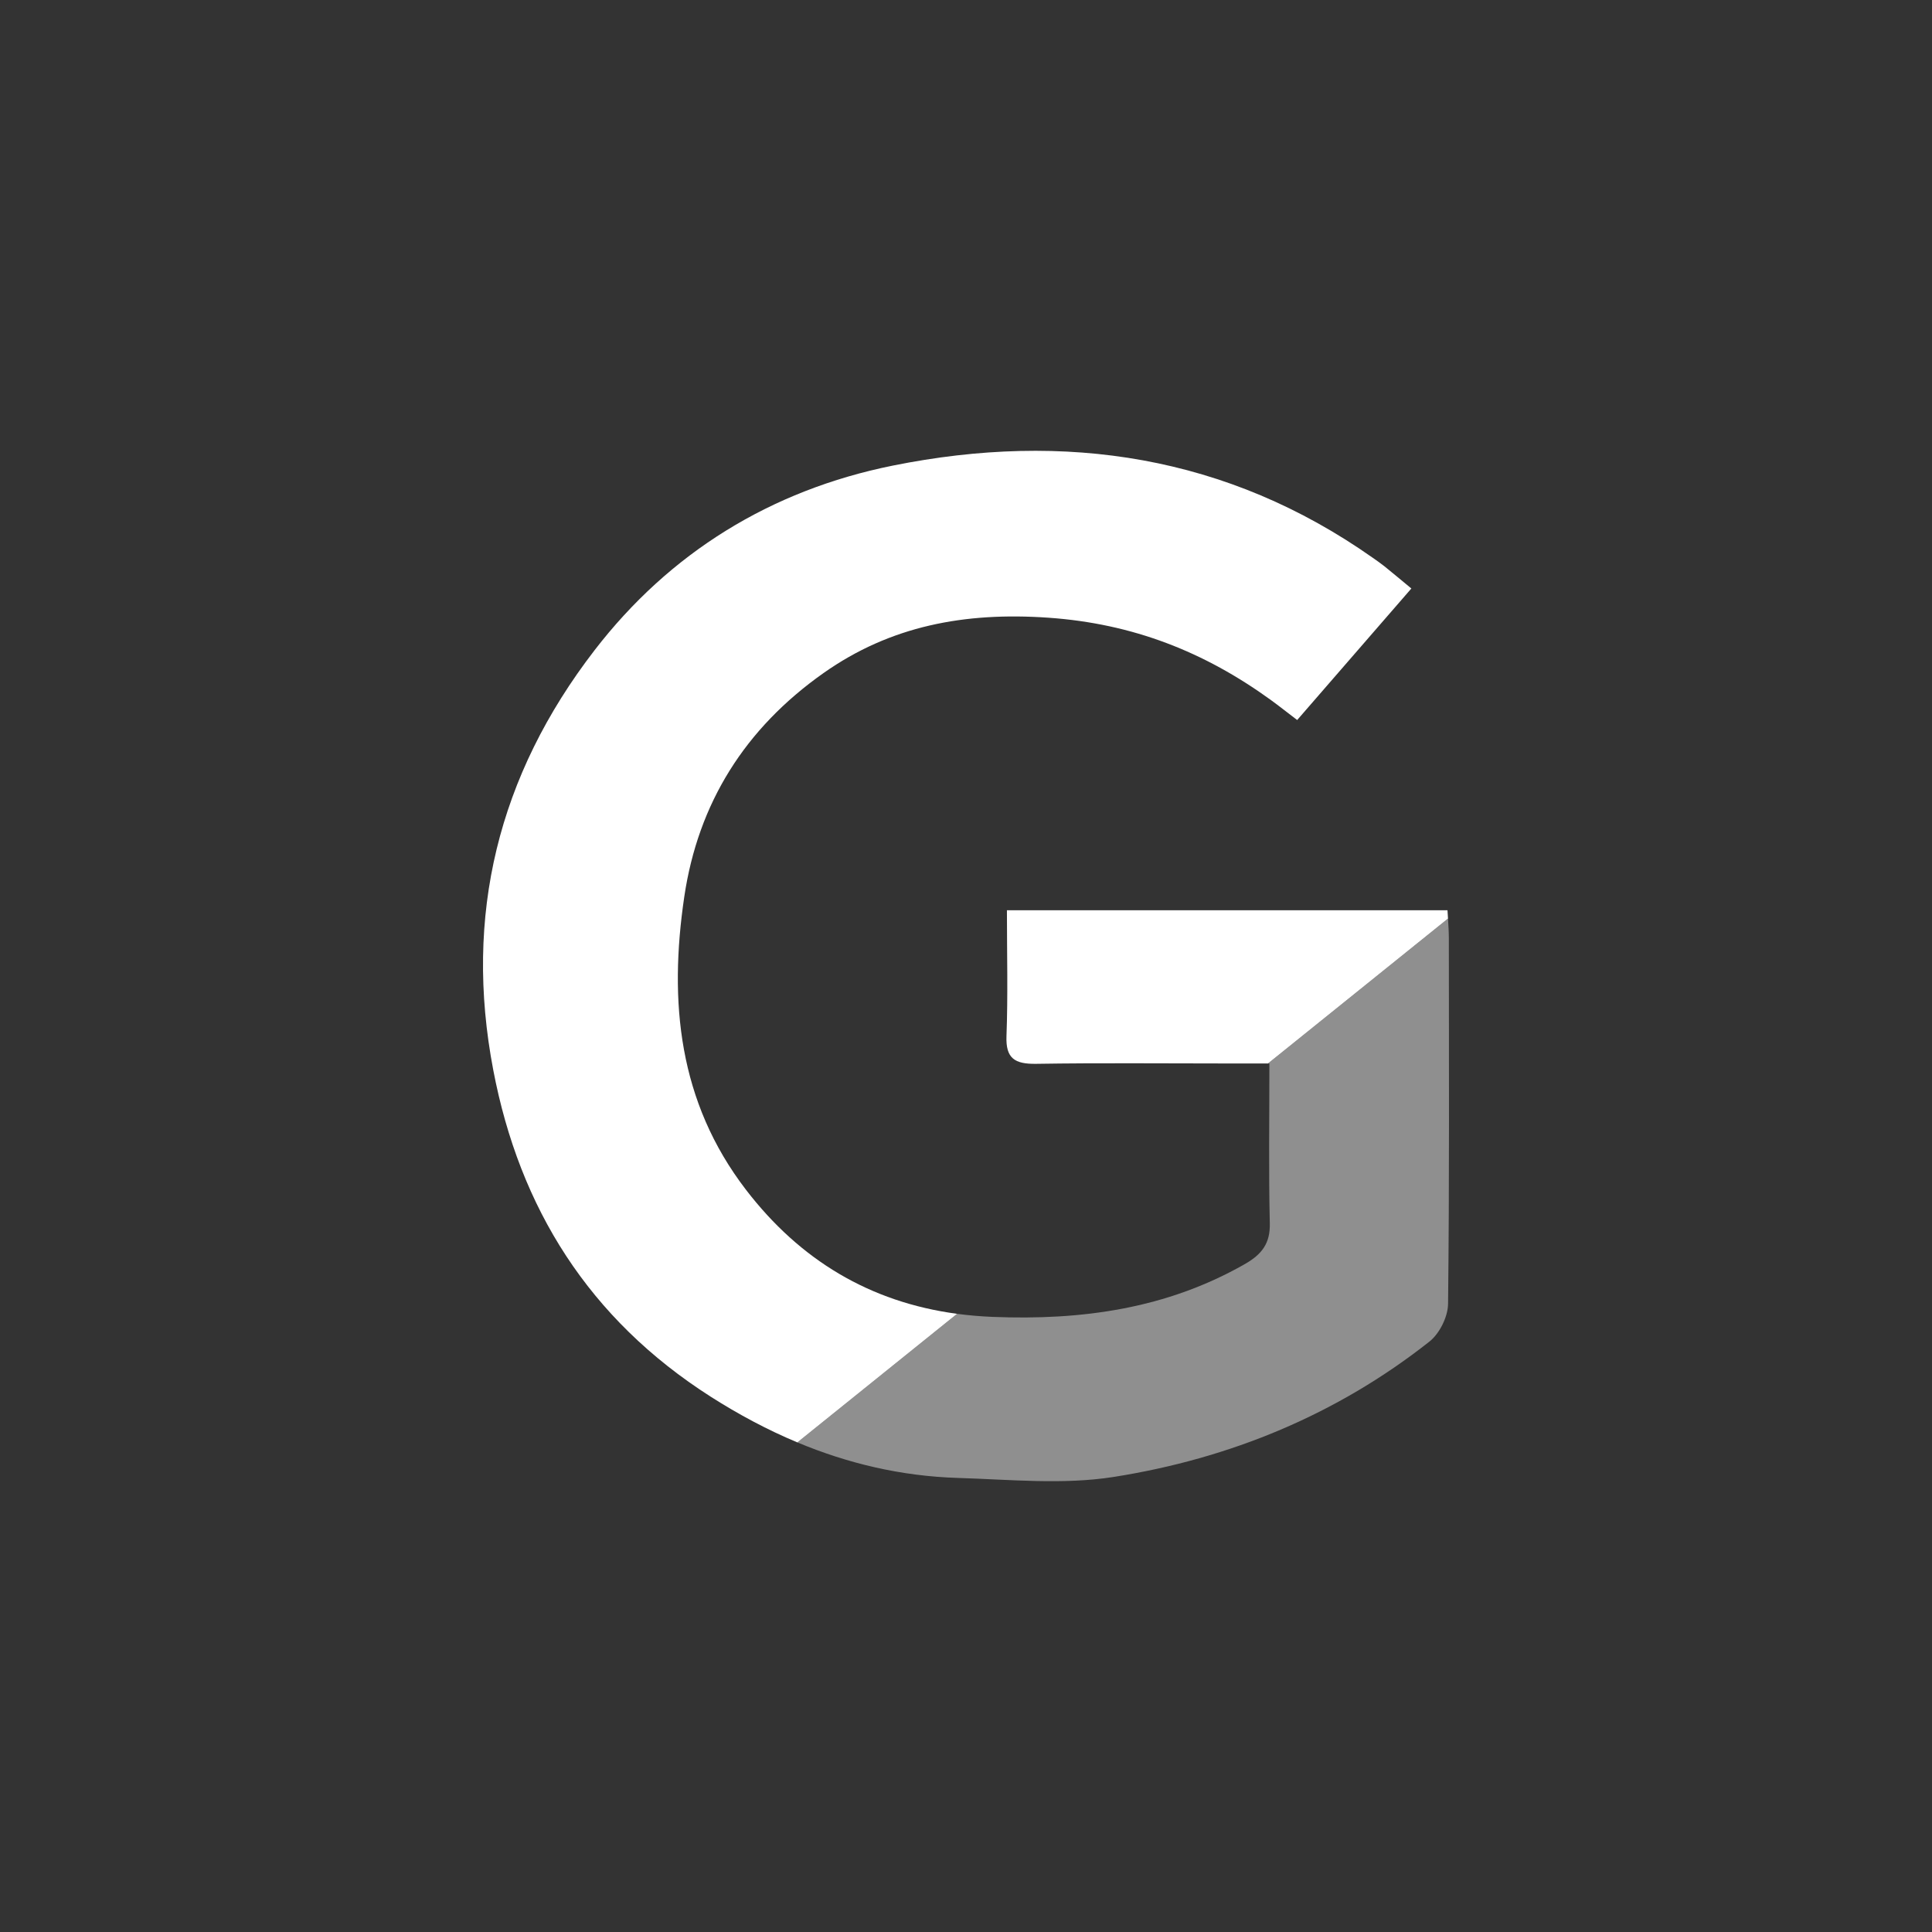 <svg xmlns="http://www.w3.org/2000/svg" width="60" height="60" viewBox="0 0 60 60">
  <rect x="0" y="0" width="60" height="60" fill="#333333" stroke="none"/>
  <g fill="#FFFFFF" fill-rule="evenodd" transform="translate(15 14)">
    <path d="M14.723,26.802 L9.763,30.795 C8.834,30.407 7.939,29.928 7.074,29.377 C3.29,26.962 1.137,23.518 0.319,19.233 C-0.598,14.432 0.466,10.086 3.465,6.193 C5.792,3.172 8.931,1.225 12.725,0.46 C18.075,-0.618 23.122,0.146 27.633,3.323 C27.756,3.41 27.882,3.496 28,3.591 C28.258,3.799 28.511,4.012 28.831,4.276 C27.652,5.635 26.492,6.971 25.285,8.361 C24.976,8.126 24.723,7.925 24.462,7.735 C22.411,6.251 20.191,5.366 17.553,5.183 C14.953,5.003 12.65,5.439 10.574,6.903 C8.135,8.624 6.682,10.941 6.251,13.849 C5.768,17.108 6.069,20.218 8.169,22.952 C9.843,25.132 12.013,26.438 14.723,26.802 Z M24.379,19.027 L23.11,19.027 C21.133,19.027 19.155,19.007 17.179,19.038 C16.514,19.048 16.232,18.87 16.257,18.181 C16.305,16.904 16.271,15.624 16.271,14.269 L29.953,14.269 C29.958,14.354 29.963,14.44 29.969,14.527 L24.379,19.027 Z"/>
    <path d="M14.723,26.802 C15.08,26.85 15.446,26.881 15.822,26.897 C18.594,27.009 21.226,26.645 23.656,25.259 C24.193,24.953 24.45,24.612 24.435,23.99 C24.397,22.384 24.422,20.777 24.422,19.027 L24.379,19.027 L29.969,14.527 C29.981,14.727 29.994,14.929 29.995,15.131 C29.997,18.917 30.014,22.705 29.971,26.491 C29.966,26.89 29.711,27.412 29.392,27.664 C26.527,29.925 23.206,31.297 19.585,31.868 C18.015,32.115 16.367,31.948 14.756,31.899 C12.988,31.845 11.328,31.449 9.763,30.795 L14.723,26.802 Z" opacity=".45"/>
  </g>
</svg>
